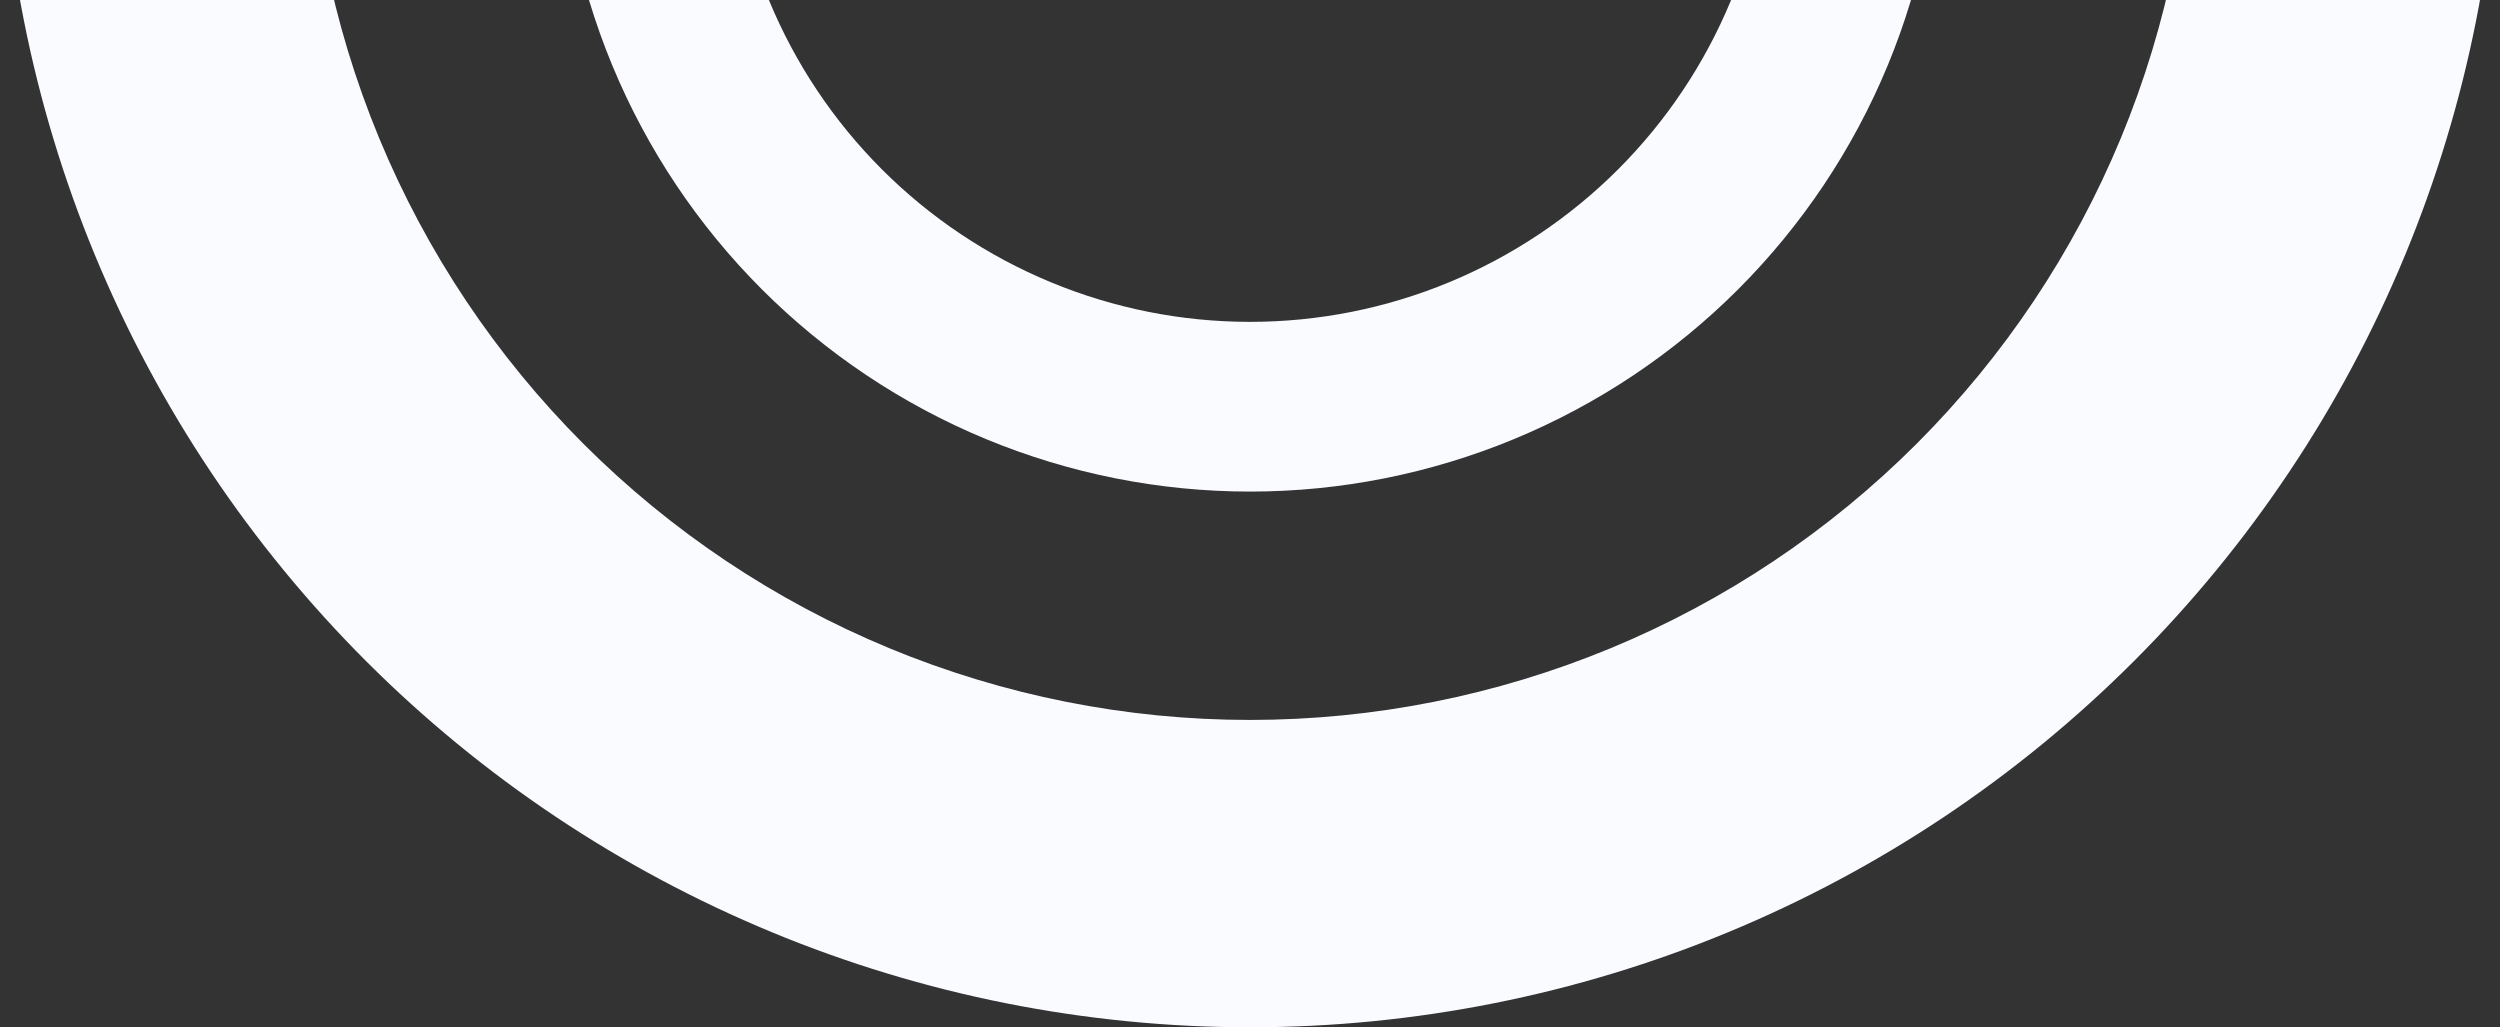 <svg width="1246" height="512" viewBox="0 0 1246 512" fill="none" xmlns="http://www.w3.org/2000/svg">
<rect x="0" y="0" width="1246" height="512" fill="#333333" stroke="none"/>
<g clip-path="url(#clip0_819_173)">
<path d="M1246 -111C1246 -29.186 1229.89 51.826 1198.58 127.412C1167.27 202.998 1121.38 271.677 1063.53 329.528C1005.68 387.378 936.998 433.268 861.412 464.577C785.826 495.886 704.814 512 623 512C541.186 512 460.174 495.886 384.588 464.577C309.002 433.268 240.323 387.378 182.472 329.527C124.622 271.677 78.732 202.998 47.423 127.412C16.114 51.826 -7.15236e-06 -29.186 0 -111L153.186 -111C153.186 -49.303 165.338 11.79 188.948 68.79C212.559 125.791 247.165 177.583 290.791 221.209C334.417 264.835 386.209 299.441 443.21 323.052C500.21 346.662 561.303 358.814 623 358.814C684.697 358.814 745.79 346.662 802.79 323.052C859.791 299.441 911.583 264.835 955.209 221.209C998.835 177.583 1033.44 125.791 1057.05 68.79C1080.66 11.79 1092.81 -49.303 1092.81 -111H1246Z" fill="#FAFBFF"/>
<path d="M967 -99C967 -53.825 958.102 -9.093 940.815 32.643C923.527 74.379 898.188 112.301 866.245 144.245C834.301 176.188 796.379 201.527 754.643 218.815C712.907 236.102 668.175 245 623 245C577.825 245 533.093 236.102 491.357 218.815C449.621 201.527 411.699 176.188 379.755 144.245C347.812 112.301 322.473 74.379 305.185 32.643C287.898 -9.093 279 -53.825 279 -99L363.584 -99C363.584 -64.933 370.294 -31.2 383.331 0.274C396.368 31.748 415.476 60.346 439.565 84.435C463.654 108.524 492.252 127.632 523.726 140.669C555.2 153.706 588.933 160.416 623 160.416C657.067 160.416 690.8 153.706 722.274 140.669C753.748 127.632 782.346 108.524 806.435 84.435C830.524 60.346 849.632 31.748 862.669 0.274C875.706 -31.2 882.416 -64.933 882.416 -99H967Z" fill="#FAFBFF"/>
</g>
<defs>
<clipPath id="clip0_819_173">
<rect width="1246" height="512" fill="white"/>
</clipPath>
</defs>
</svg>
